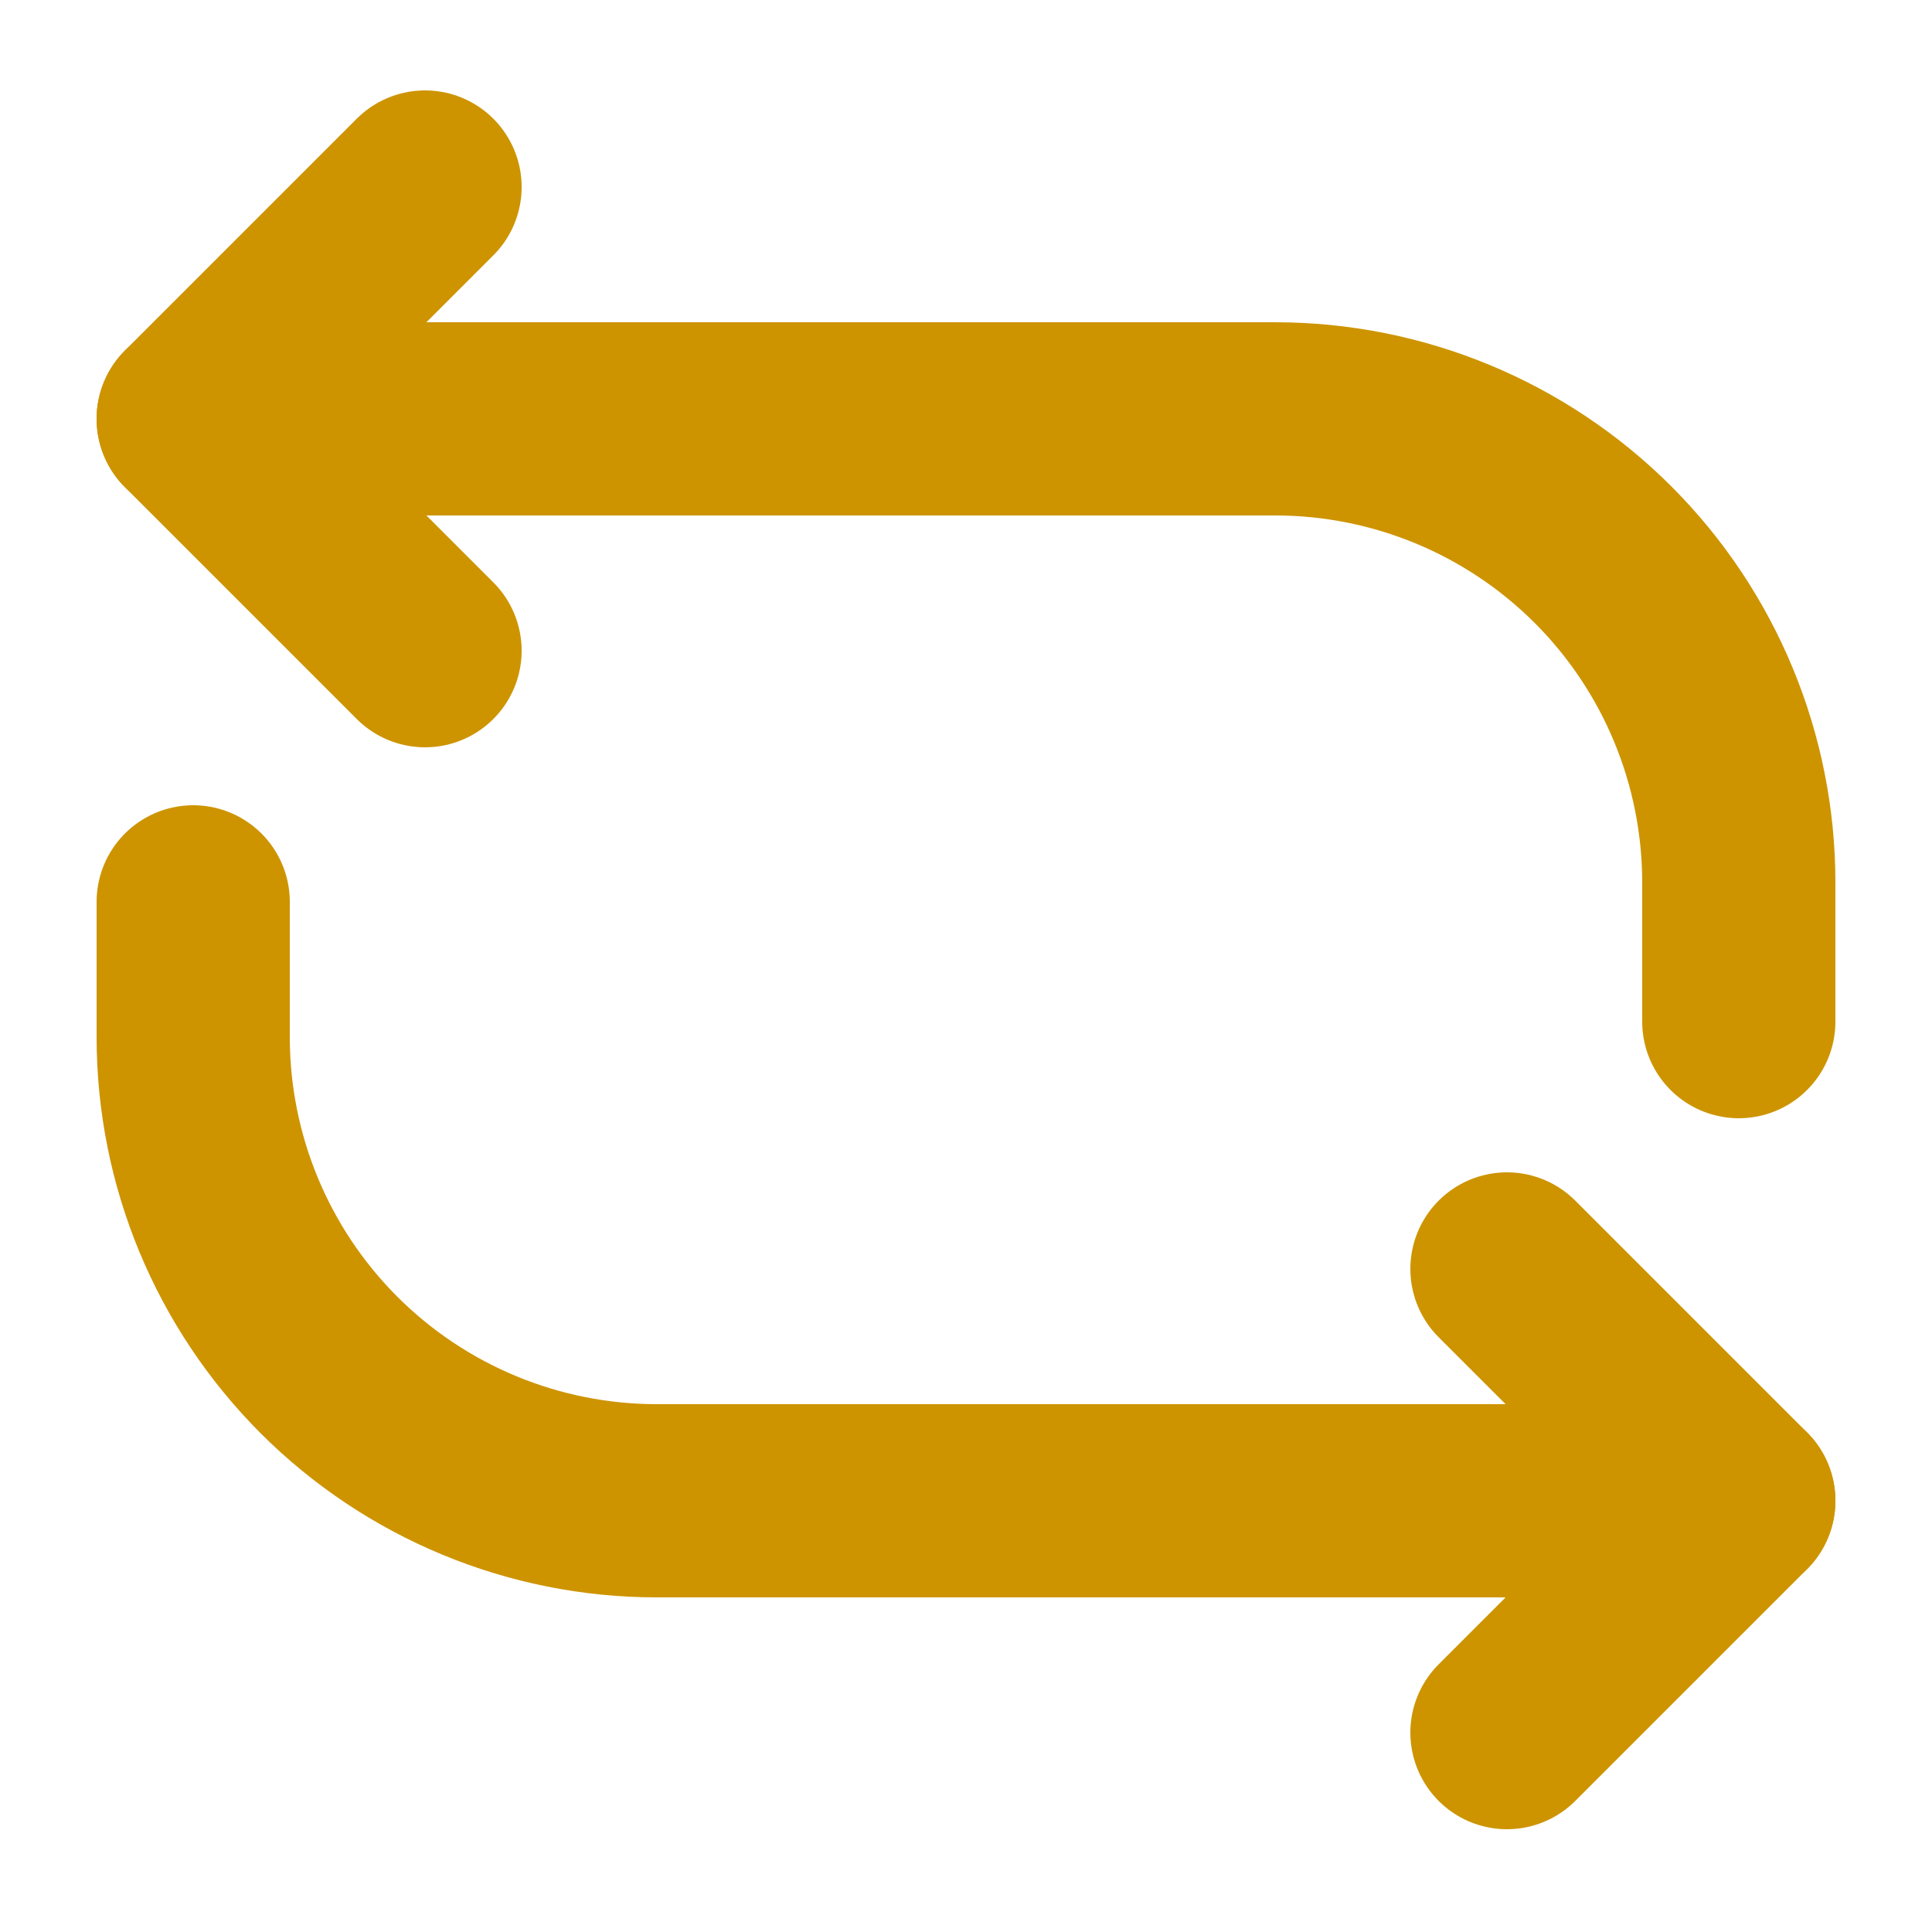 <!DOCTYPE svg PUBLIC "-//W3C//DTD SVG 1.1//EN" "http://www.w3.org/Graphics/SVG/1.1/DTD/svg11.dtd">
<!-- Uploaded to: SVG Repo, www.svgrepo.com, Transformed by: SVG Repo Mixer Tools -->
<svg width="800px" height="800px" viewBox="-0.5 0 25 25" fill="none" xmlns="http://www.w3.org/2000/svg">
<g id="SVGRepo_bgCarrier" stroke-width="0"/>
<g id="SVGRepo_tracerCarrier" stroke-linecap="round" stroke-linejoin="round" stroke="#CCCCCC" stroke-width="0.25"/>
<g id="SVGRepo_iconCarrier"> <path d="M22 19.42H8C6.409 19.42 4.883 18.788 3.757 17.663C2.632 16.537 2 15.011 2 13.42V11.67" stroke="#CD9400" stroke-width="2.5" stroke-linecap="round" stroke-linejoin="round"/> <path d="M19 22.42L22 19.42L19 16.42" stroke="#CD9400" stroke-width="2.5" stroke-linecap="round" stroke-linejoin="round"/> <path d="M2 5.42H16C17.591 5.42 19.117 6.052 20.243 7.177C21.368 8.302 22 9.829 22 11.42V13.22" stroke="#CD9400" stroke-width="2.5" stroke-linecap="round" stroke-linejoin="round"/> <path d="M5 2.42L2 5.42L5 8.42" stroke="#CD9400" stroke-width="2.5" stroke-linecap="round" stroke-linejoin="round"/> </g>
</svg>